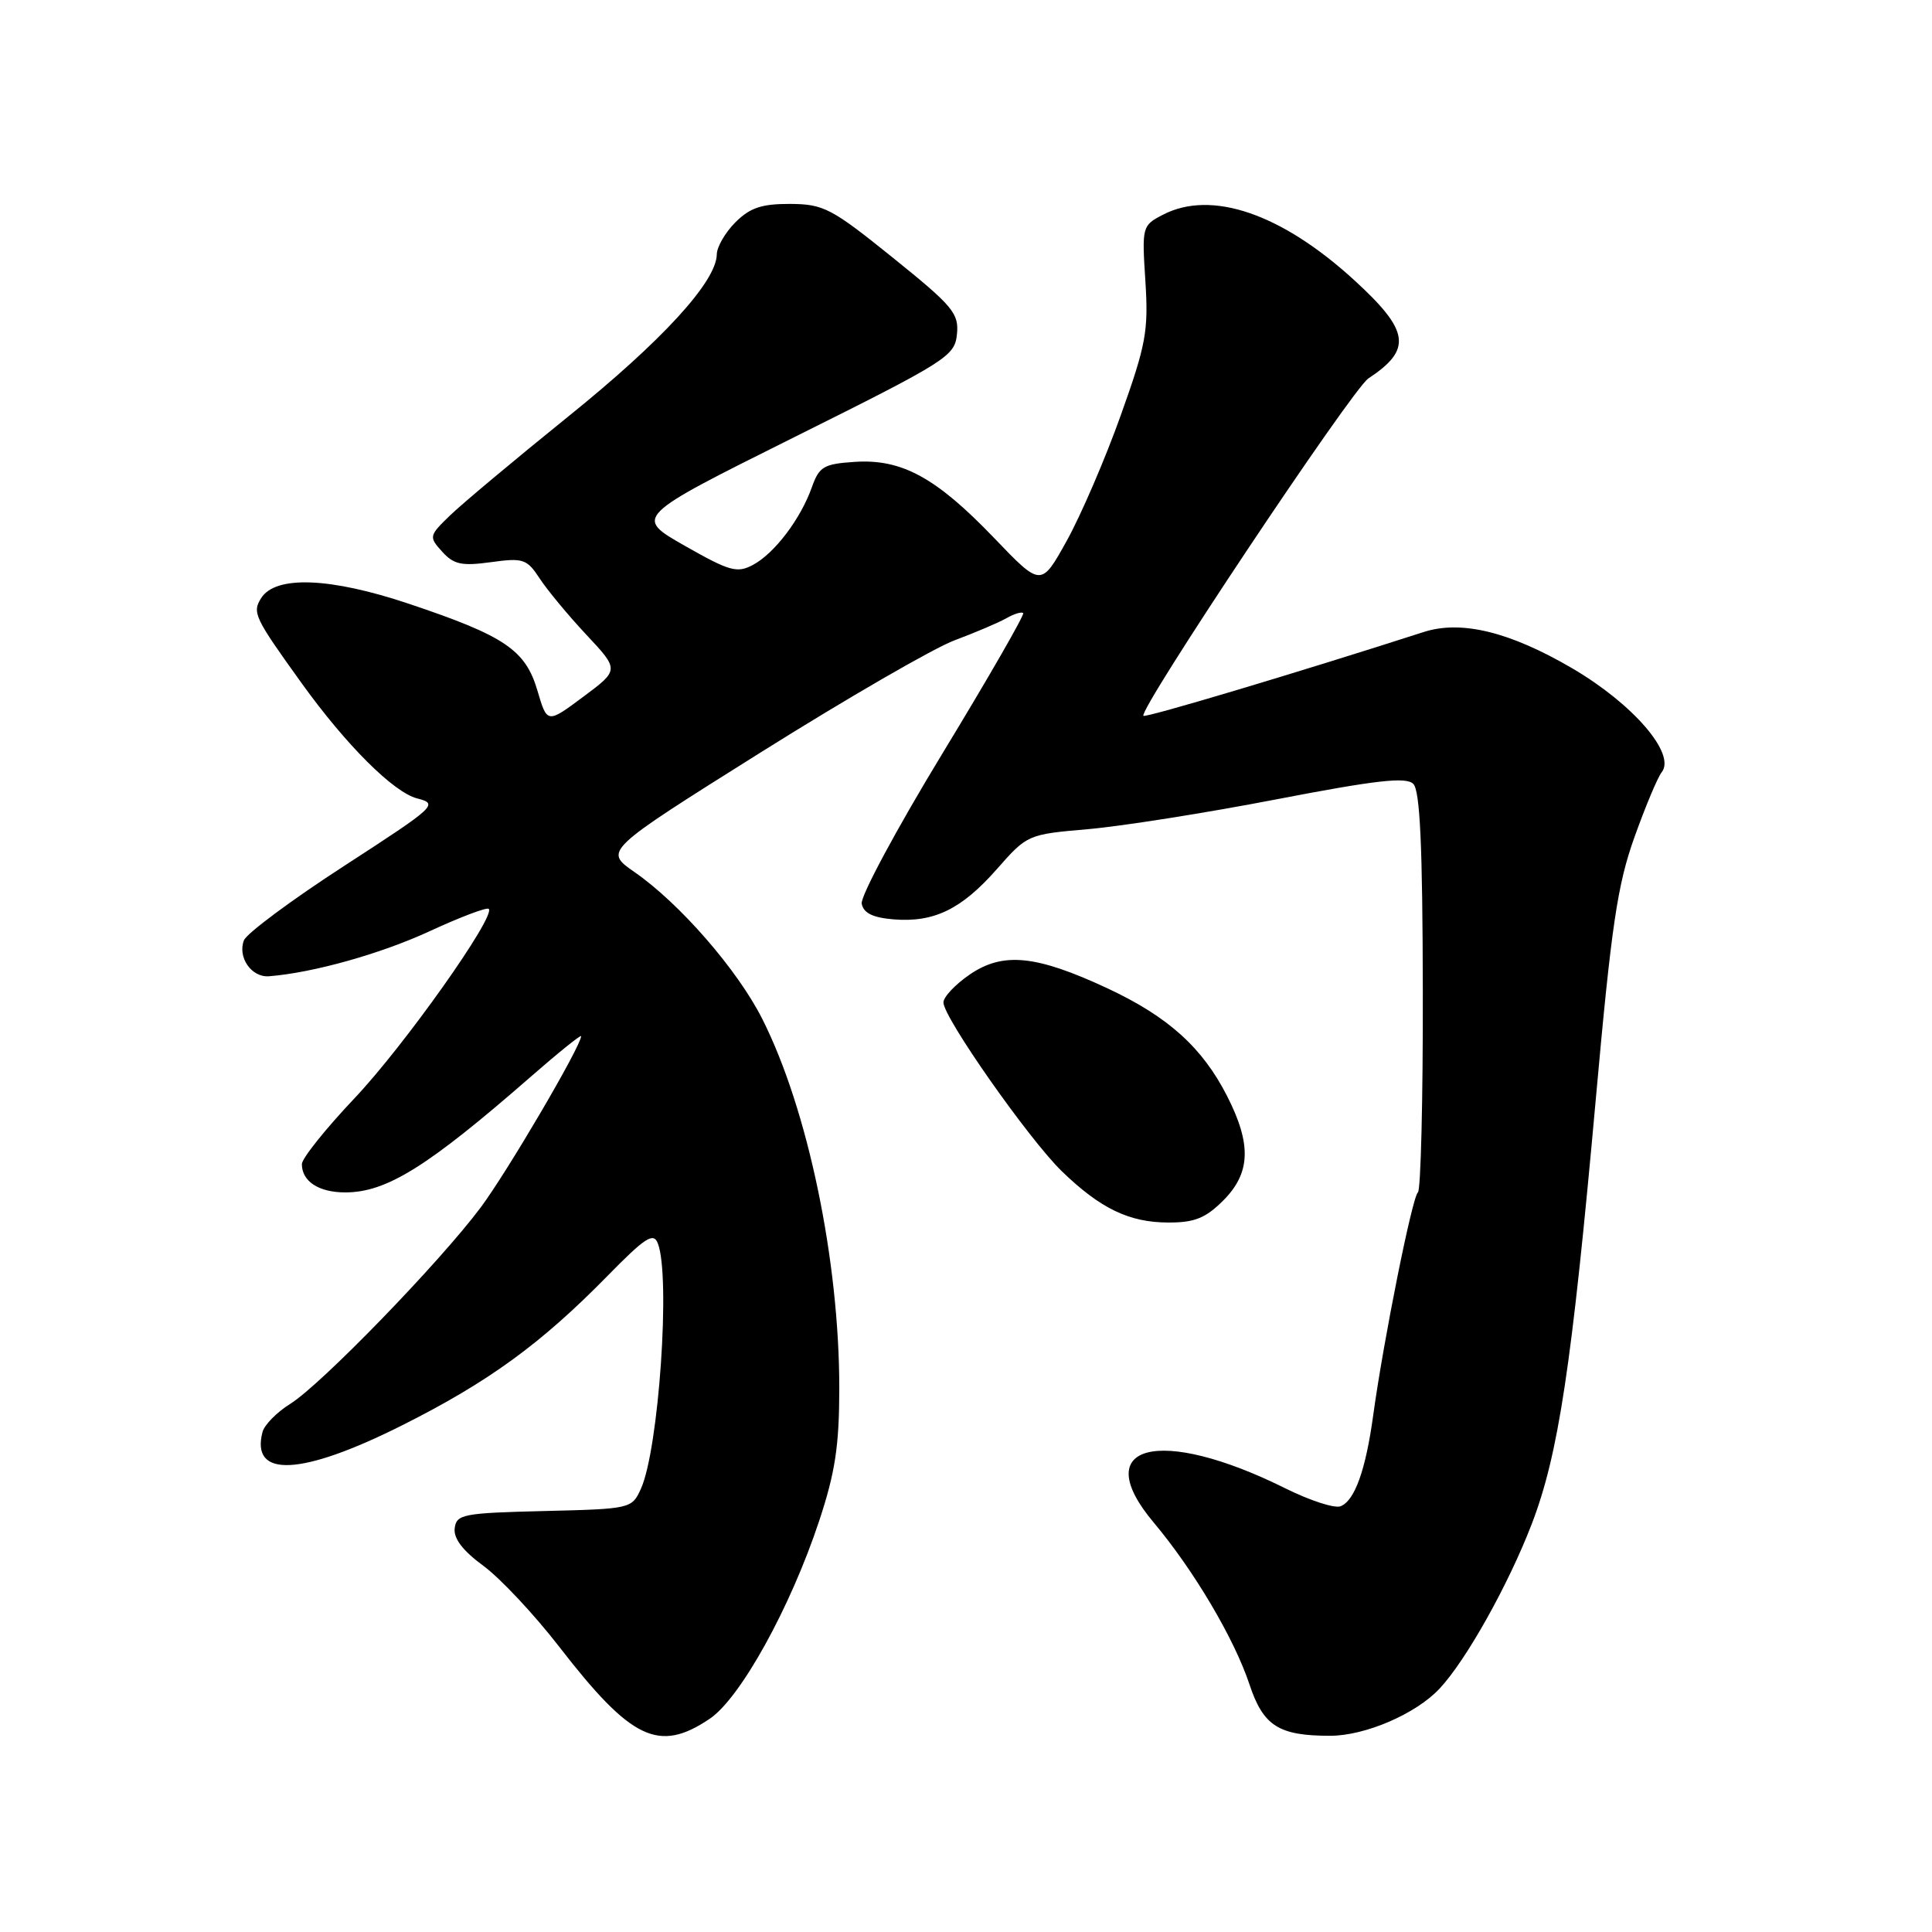 <?xml version="1.0" encoding="UTF-8" standalone="no"?>
<!DOCTYPE svg PUBLIC "-//W3C//DTD SVG 1.1//EN" "http://www.w3.org/Graphics/SVG/1.1/DTD/svg11.dtd" >
<svg xmlns="http://www.w3.org/2000/svg" xmlns:xlink="http://www.w3.org/1999/xlink" version="1.1" viewBox="0 0 256 256">
 <g >
 <path fill="currentColor"
d=" M 94.05 227.74 C 98.10 225.01 104.73 213.03 108.54 201.54 C 110.67 195.11 111.20 191.60 111.21 184.00 C 111.22 167.03 107.04 146.96 101.00 135.00 C 97.72 128.50 90.06 119.70 84.07 115.55 C 80.02 112.74 80.02 112.74 100.76 99.72 C 112.17 92.56 123.75 85.86 126.50 84.84 C 129.25 83.81 132.33 82.50 133.35 81.92 C 134.36 81.34 135.37 81.03 135.58 81.24 C 135.78 81.45 130.98 89.80 124.90 99.80 C 118.82 109.80 114.00 118.77 114.18 119.74 C 114.42 120.99 115.64 121.59 118.39 121.82 C 123.76 122.26 127.40 120.49 132.10 115.15 C 136.11 110.59 136.19 110.56 144.15 109.87 C 148.56 109.49 159.79 107.72 169.11 105.92 C 182.41 103.36 186.32 102.92 187.27 103.87 C 188.16 104.76 188.50 112.11 188.53 131.29 C 188.56 145.71 188.26 157.73 187.88 158.00 C 187.14 158.54 183.33 177.54 181.96 187.51 C 180.96 194.81 179.50 198.87 177.62 199.59 C 176.84 199.89 173.57 198.83 170.35 197.23 C 153.60 188.90 144.13 191.35 152.87 201.74 C 158.19 208.08 163.55 217.13 165.56 223.19 C 167.39 228.70 169.43 230.00 176.25 230.00 C 180.89 230.00 187.63 227.10 190.76 223.74 C 194.26 220.00 199.84 210.04 202.94 202.00 C 206.50 192.77 208.26 181.12 211.47 145.44 C 213.52 122.61 214.32 117.23 216.57 110.94 C 218.03 106.85 219.66 102.97 220.18 102.33 C 222.11 99.91 216.42 93.30 208.34 88.56 C 200.05 83.71 193.62 82.14 188.63 83.75 C 172.08 89.08 151.81 95.14 151.51 94.85 C 150.79 94.13 179.17 51.57 181.31 50.15 C 187.16 46.29 186.80 43.85 179.42 37.10 C 169.78 28.29 160.52 25.13 154.10 28.45 C 151.34 29.88 151.30 30.01 151.77 37.25 C 152.19 43.87 151.86 45.65 148.50 55.05 C 146.45 60.80 143.23 68.26 141.36 71.64 C 137.95 77.78 137.95 77.78 131.73 71.29 C 124.05 63.28 119.49 60.79 113.27 61.20 C 109.16 61.47 108.55 61.82 107.58 64.55 C 106.09 68.76 102.63 73.32 99.79 74.84 C 97.67 75.98 96.70 75.71 90.72 72.31 C 84.03 68.50 84.03 68.50 105.26 57.92 C 125.49 47.84 126.51 47.20 126.80 44.29 C 127.08 41.52 126.27 40.56 118.30 34.14 C 110.16 27.58 109.14 27.05 104.70 27.02 C 100.93 27.01 99.39 27.52 97.45 29.45 C 96.10 30.80 94.99 32.72 94.98 33.70 C 94.93 37.32 87.73 45.17 75.27 55.21 C 68.26 60.87 61.22 66.76 59.64 68.29 C 56.83 71.01 56.81 71.13 58.60 73.11 C 60.13 74.80 61.18 75.02 65.05 74.49 C 69.33 73.90 69.81 74.06 71.51 76.65 C 72.52 78.19 75.30 81.55 77.70 84.11 C 82.06 88.77 82.06 88.77 77.28 92.33 C 72.50 95.89 72.50 95.89 71.21 91.50 C 69.62 86.11 66.88 84.26 54.17 80.00 C 43.73 76.50 36.50 76.23 34.60 79.26 C 33.40 81.18 33.70 81.81 40.00 90.57 C 45.88 98.74 52.14 104.98 55.26 105.79 C 58.13 106.53 57.83 106.81 45.60 114.74 C 38.65 119.24 32.68 123.68 32.32 124.60 C 31.46 126.85 33.32 129.53 35.63 129.36 C 41.44 128.91 50.41 126.40 56.91 123.40 C 60.98 121.52 64.52 120.18 64.76 120.43 C 65.73 121.39 53.54 138.60 46.96 145.54 C 43.13 149.59 40.00 153.50 40.00 154.25 C 40.00 156.54 42.24 158.00 45.75 158.00 C 51.21 158.00 56.65 154.61 70.25 142.74 C 73.96 139.50 77.00 137.05 77.00 137.30 C 77.00 138.60 67.24 155.24 63.69 160.00 C 58.24 167.29 42.49 183.53 38.44 186.03 C 36.68 187.13 35.02 188.81 34.78 189.76 C 33.19 195.89 39.93 195.56 53.27 188.87 C 64.72 183.12 71.67 178.07 80.48 169.08 C 85.49 163.97 86.58 163.26 87.16 164.74 C 88.88 169.07 87.29 192.07 84.92 197.28 C 83.72 199.91 83.58 199.94 72.10 200.22 C 61.36 200.48 60.48 200.65 60.25 202.50 C 60.08 203.85 61.32 205.48 64.05 207.48 C 66.29 209.13 70.80 213.94 74.08 218.18 C 83.66 230.56 87.29 232.30 94.05 227.74 Z  M 162.08 159.08 C 165.72 155.43 165.86 151.63 162.59 145.22 C 159.31 138.79 154.76 134.70 146.75 130.96 C 137.31 126.56 132.92 126.11 128.51 129.12 C 126.59 130.43 125.01 132.10 125.01 132.83 C 125.00 134.81 136.32 150.94 140.69 155.19 C 145.80 160.14 149.63 161.99 154.83 161.99 C 158.28 162.00 159.74 161.41 162.08 159.08 Z "/>
</g>
</svg>